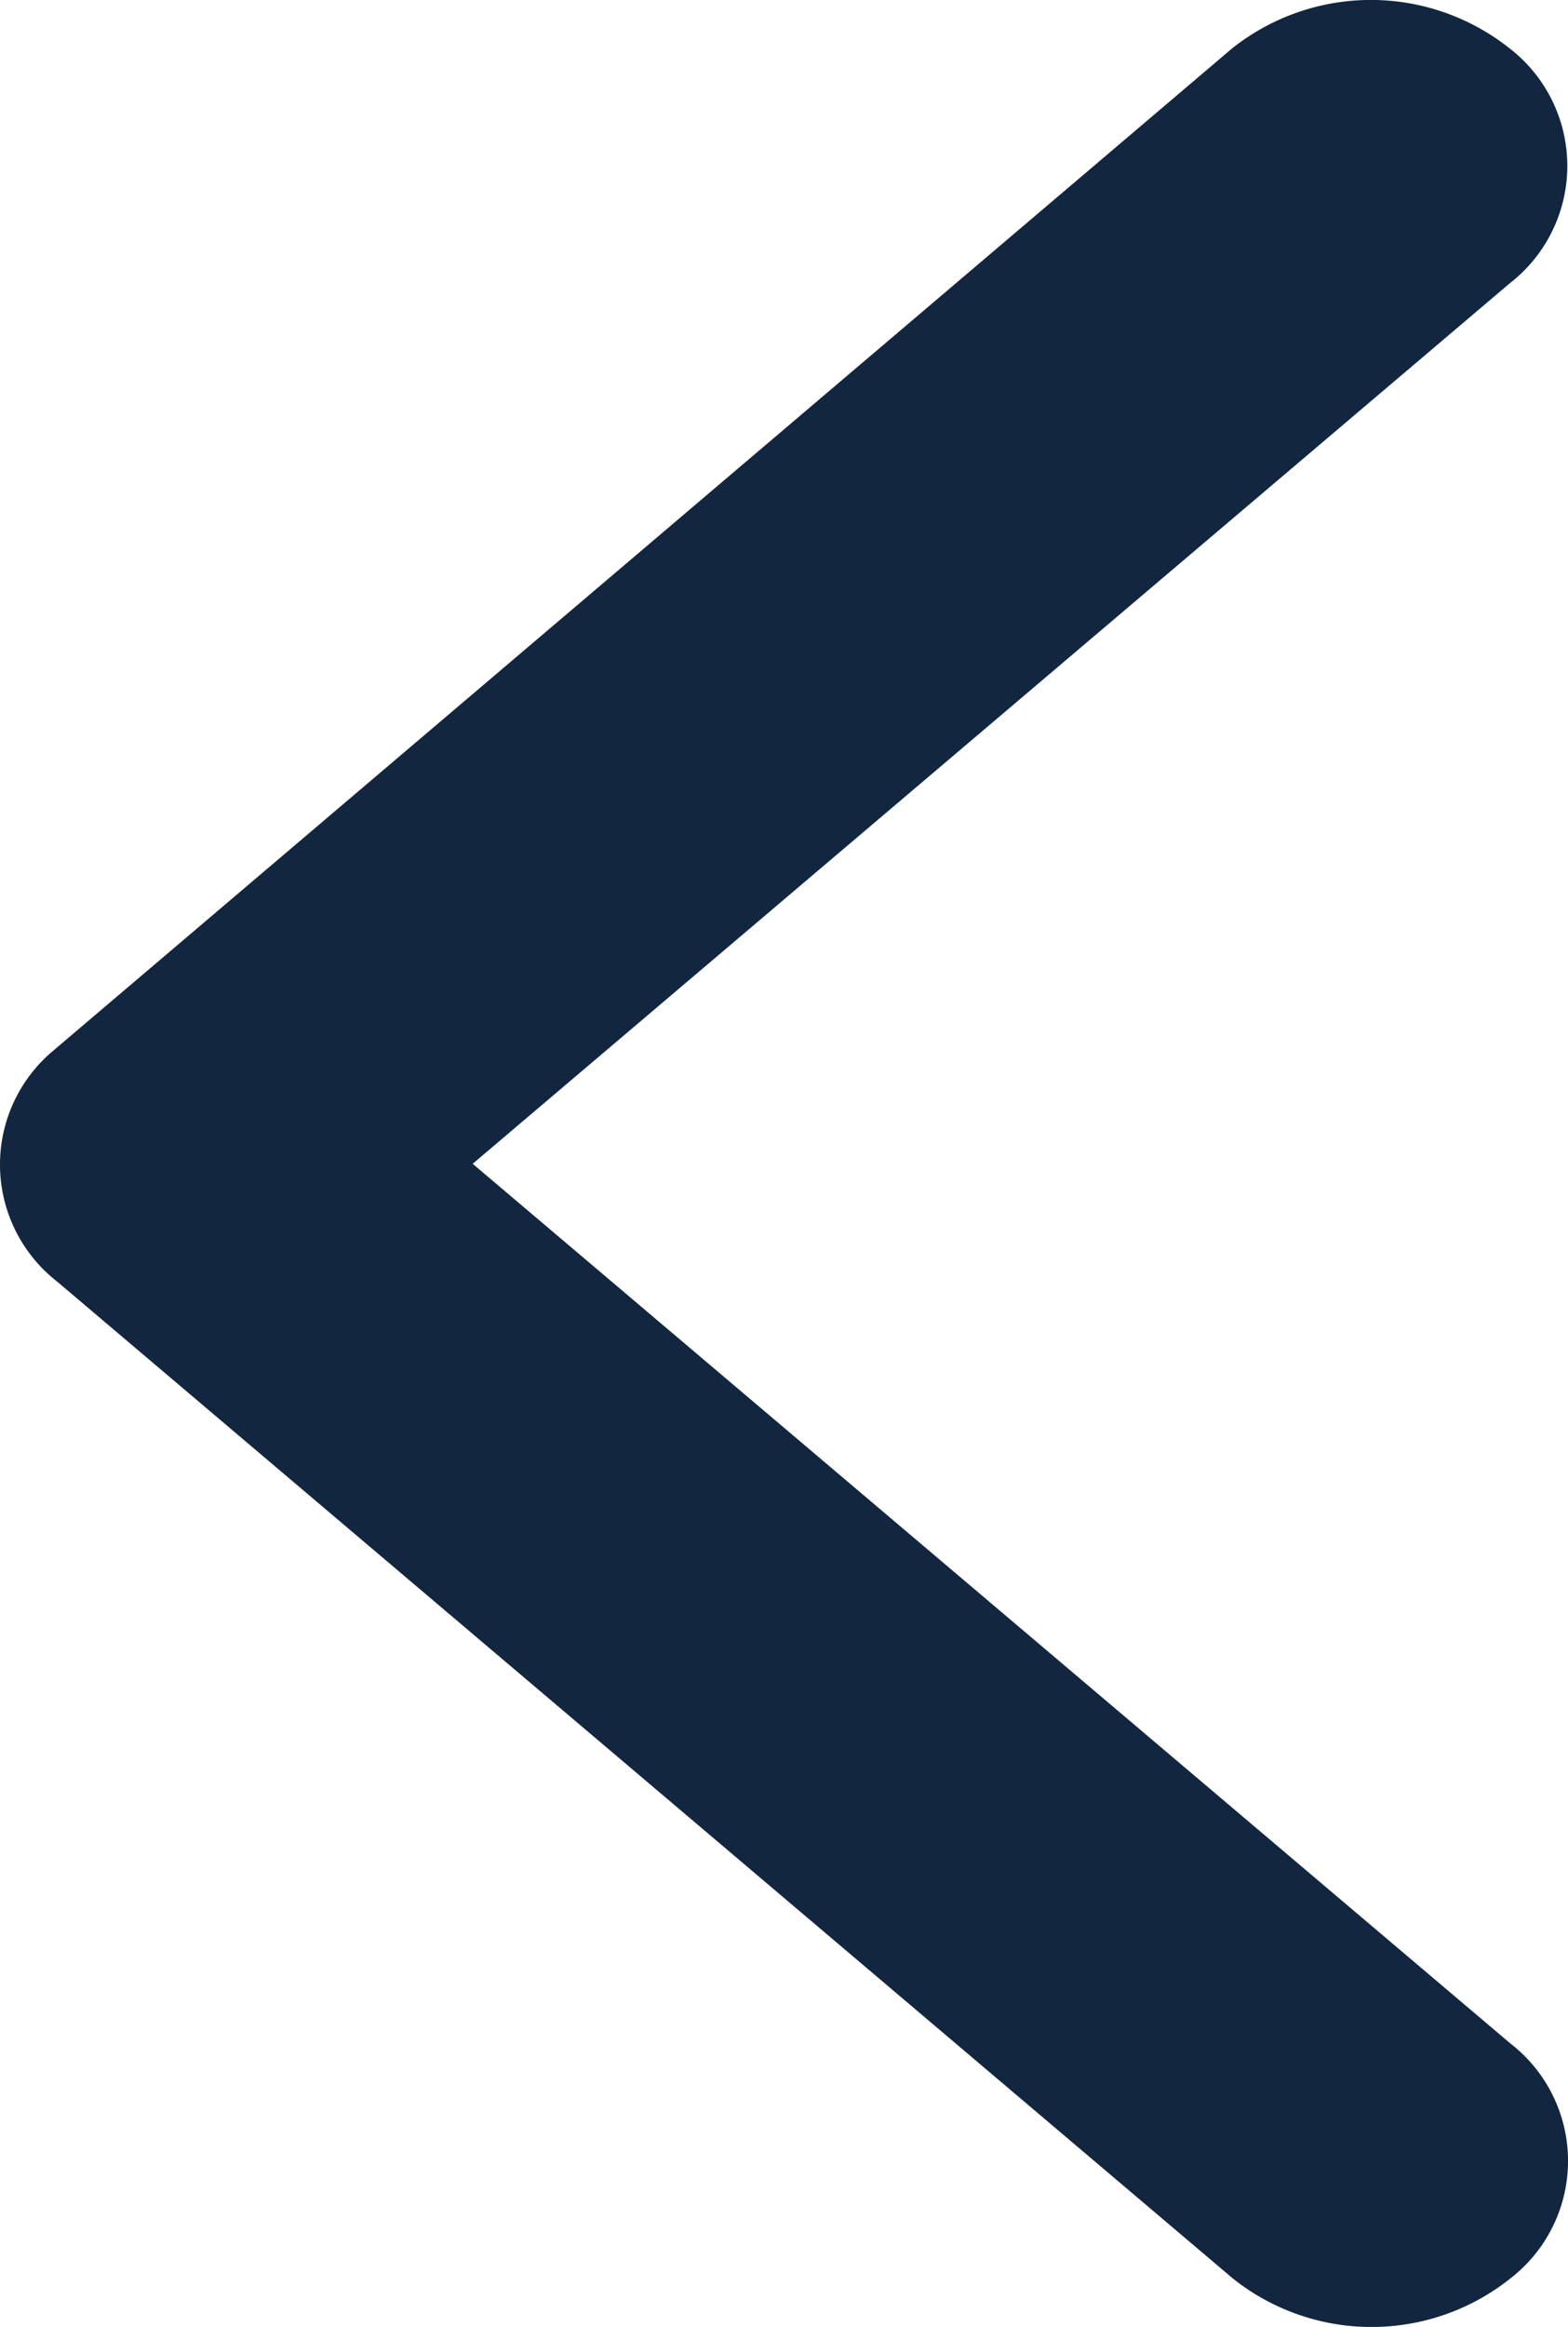 <svg xmlns="http://www.w3.org/2000/svg" width="23.712" height="35.178" viewBox="0 0 23.712 35.178">
  <path id="Icon_ionic-ios-arrow-back" data-name="Icon ionic-ios-arrow-back" d="M7.148,17.594l15.694,13.3a2.245,2.245,0,0,1,0,3.55,3.367,3.367,0,0,1-4.2,0L.863,19.374a2.243,2.243,0,0,1-.086-3.466L18.631.733a3.372,3.372,0,0,1,4.2,0,2.245,2.245,0,0,1,0,3.55Z" fill="#12263f"/>
</svg>
